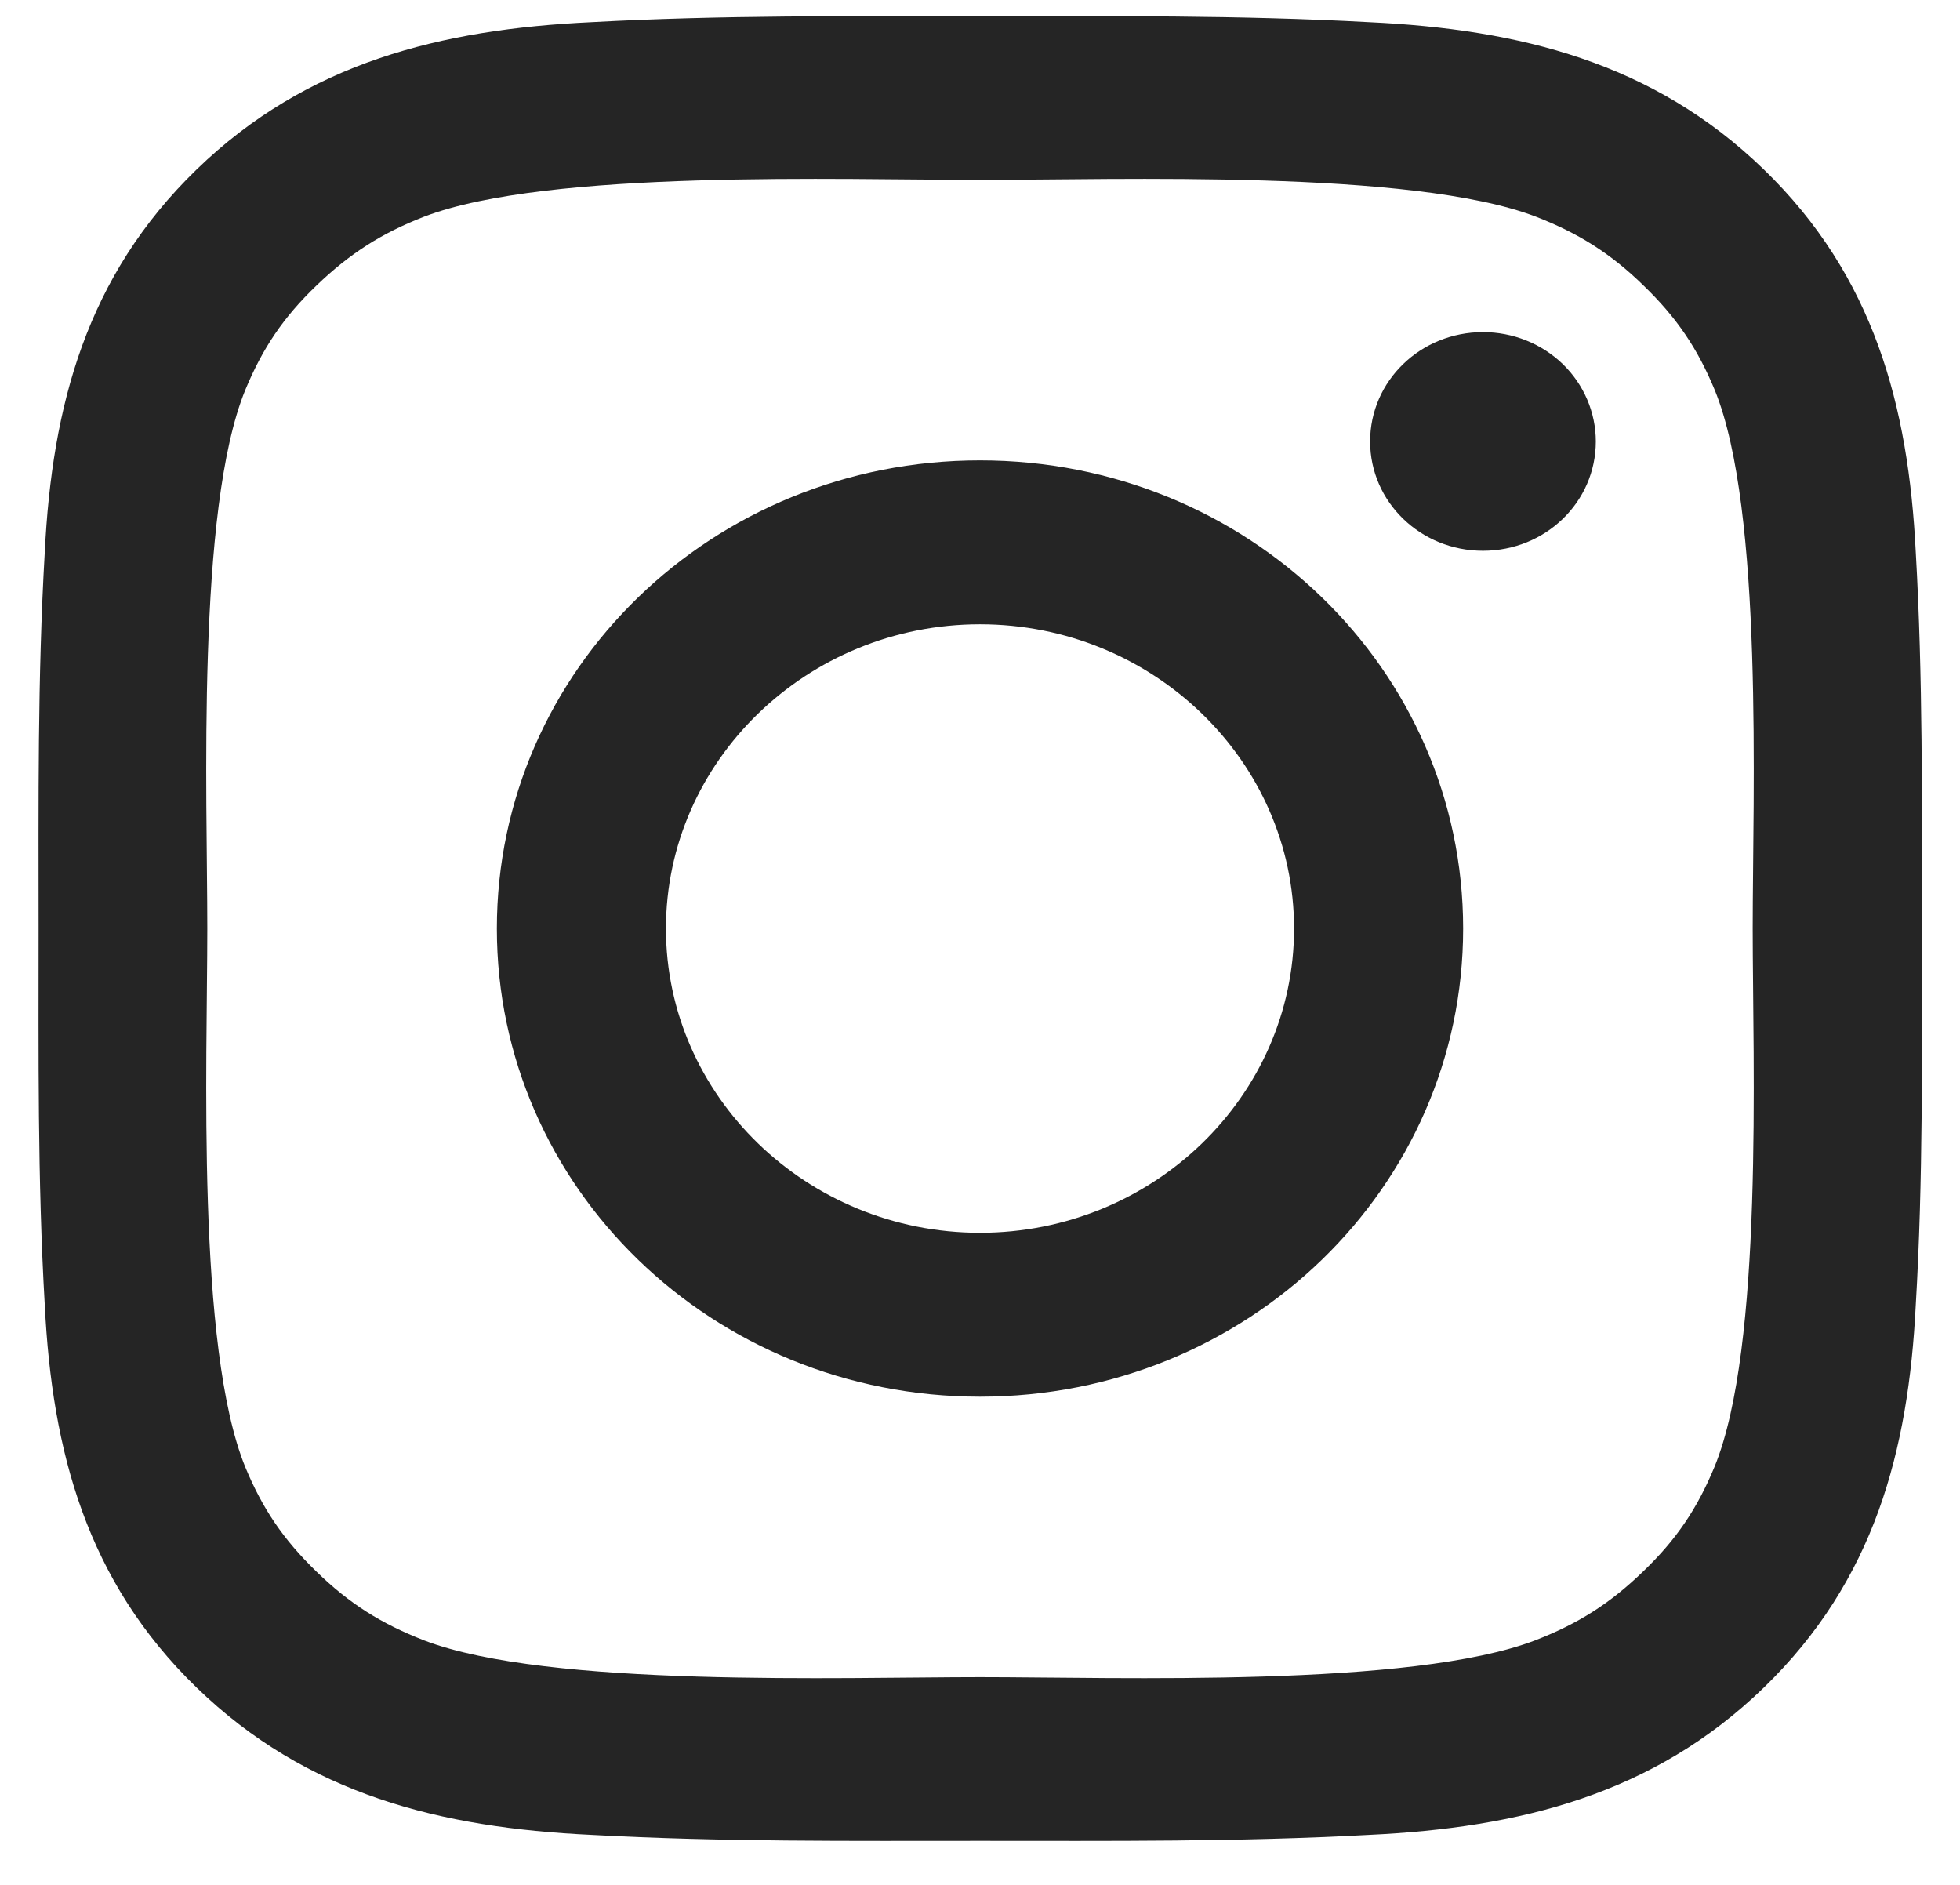 <svg width="26" height="25" viewBox="0 0 26 25" fill="none" xmlns="http://www.w3.org/2000/svg">
<path d="M13 6.106C9.453 6.106 6.591 8.88 6.591 12.316C6.591 15.752 9.453 18.525 13 18.525C16.547 18.525 19.409 15.752 19.409 12.316C19.409 8.88 16.547 6.106 13 6.106ZM13 16.351C10.706 16.351 8.834 14.538 8.834 12.316C8.834 10.094 10.706 8.28 13 8.28C15.294 8.28 17.166 10.094 17.166 12.316C17.166 14.538 15.294 16.351 13 16.351ZM19.672 4.405C18.844 4.405 18.175 5.053 18.175 5.855C18.175 6.657 18.844 7.305 19.672 7.305C20.5 7.305 21.169 6.66 21.169 5.855C21.169 5.665 21.13 5.476 21.055 5.3C20.98 5.124 20.87 4.964 20.731 4.829C20.592 4.695 20.427 4.588 20.245 4.515C20.063 4.442 19.869 4.405 19.672 4.405ZM25.494 12.316C25.494 10.645 25.509 8.989 25.413 7.32C25.316 5.383 24.859 3.663 23.397 2.247C21.931 0.827 20.159 0.388 18.159 0.294C16.434 0.2 14.725 0.215 13.003 0.215C11.278 0.215 9.569 0.2 7.847 0.294C5.847 0.388 4.072 0.83 2.609 2.247C1.144 3.666 0.691 5.383 0.594 7.32C0.497 8.992 0.512 10.648 0.512 12.316C0.512 13.984 0.497 15.643 0.594 17.311C0.691 19.248 1.147 20.968 2.609 22.384C4.075 23.804 5.847 24.243 7.847 24.337C9.572 24.431 11.281 24.416 13.003 24.416C14.728 24.416 16.438 24.431 18.159 24.337C20.159 24.243 21.934 23.801 23.397 22.384C24.863 20.965 25.316 19.248 25.413 17.311C25.512 15.643 25.494 13.987 25.494 12.316ZM22.744 19.454C22.516 20.005 22.241 20.417 21.8 20.84C21.359 21.267 20.938 21.534 20.369 21.755C18.725 22.387 14.822 22.245 13 22.245C11.178 22.245 7.272 22.387 5.628 21.758C5.059 21.537 4.634 21.27 4.197 20.844C3.756 20.417 3.481 20.008 3.253 19.457C2.603 17.862 2.75 14.081 2.75 12.316C2.75 10.551 2.603 6.766 3.253 5.174C3.481 4.623 3.756 4.211 4.197 3.788C4.638 3.364 5.059 3.094 5.628 2.873C7.272 2.244 11.178 2.386 13 2.386C14.822 2.386 18.728 2.244 20.372 2.873C20.941 3.094 21.366 3.361 21.803 3.788C22.244 4.214 22.519 4.623 22.747 5.174C23.397 6.766 23.25 10.551 23.25 12.316C23.25 14.081 23.397 17.862 22.744 19.454Z" fill="#252525"/>
</svg>
